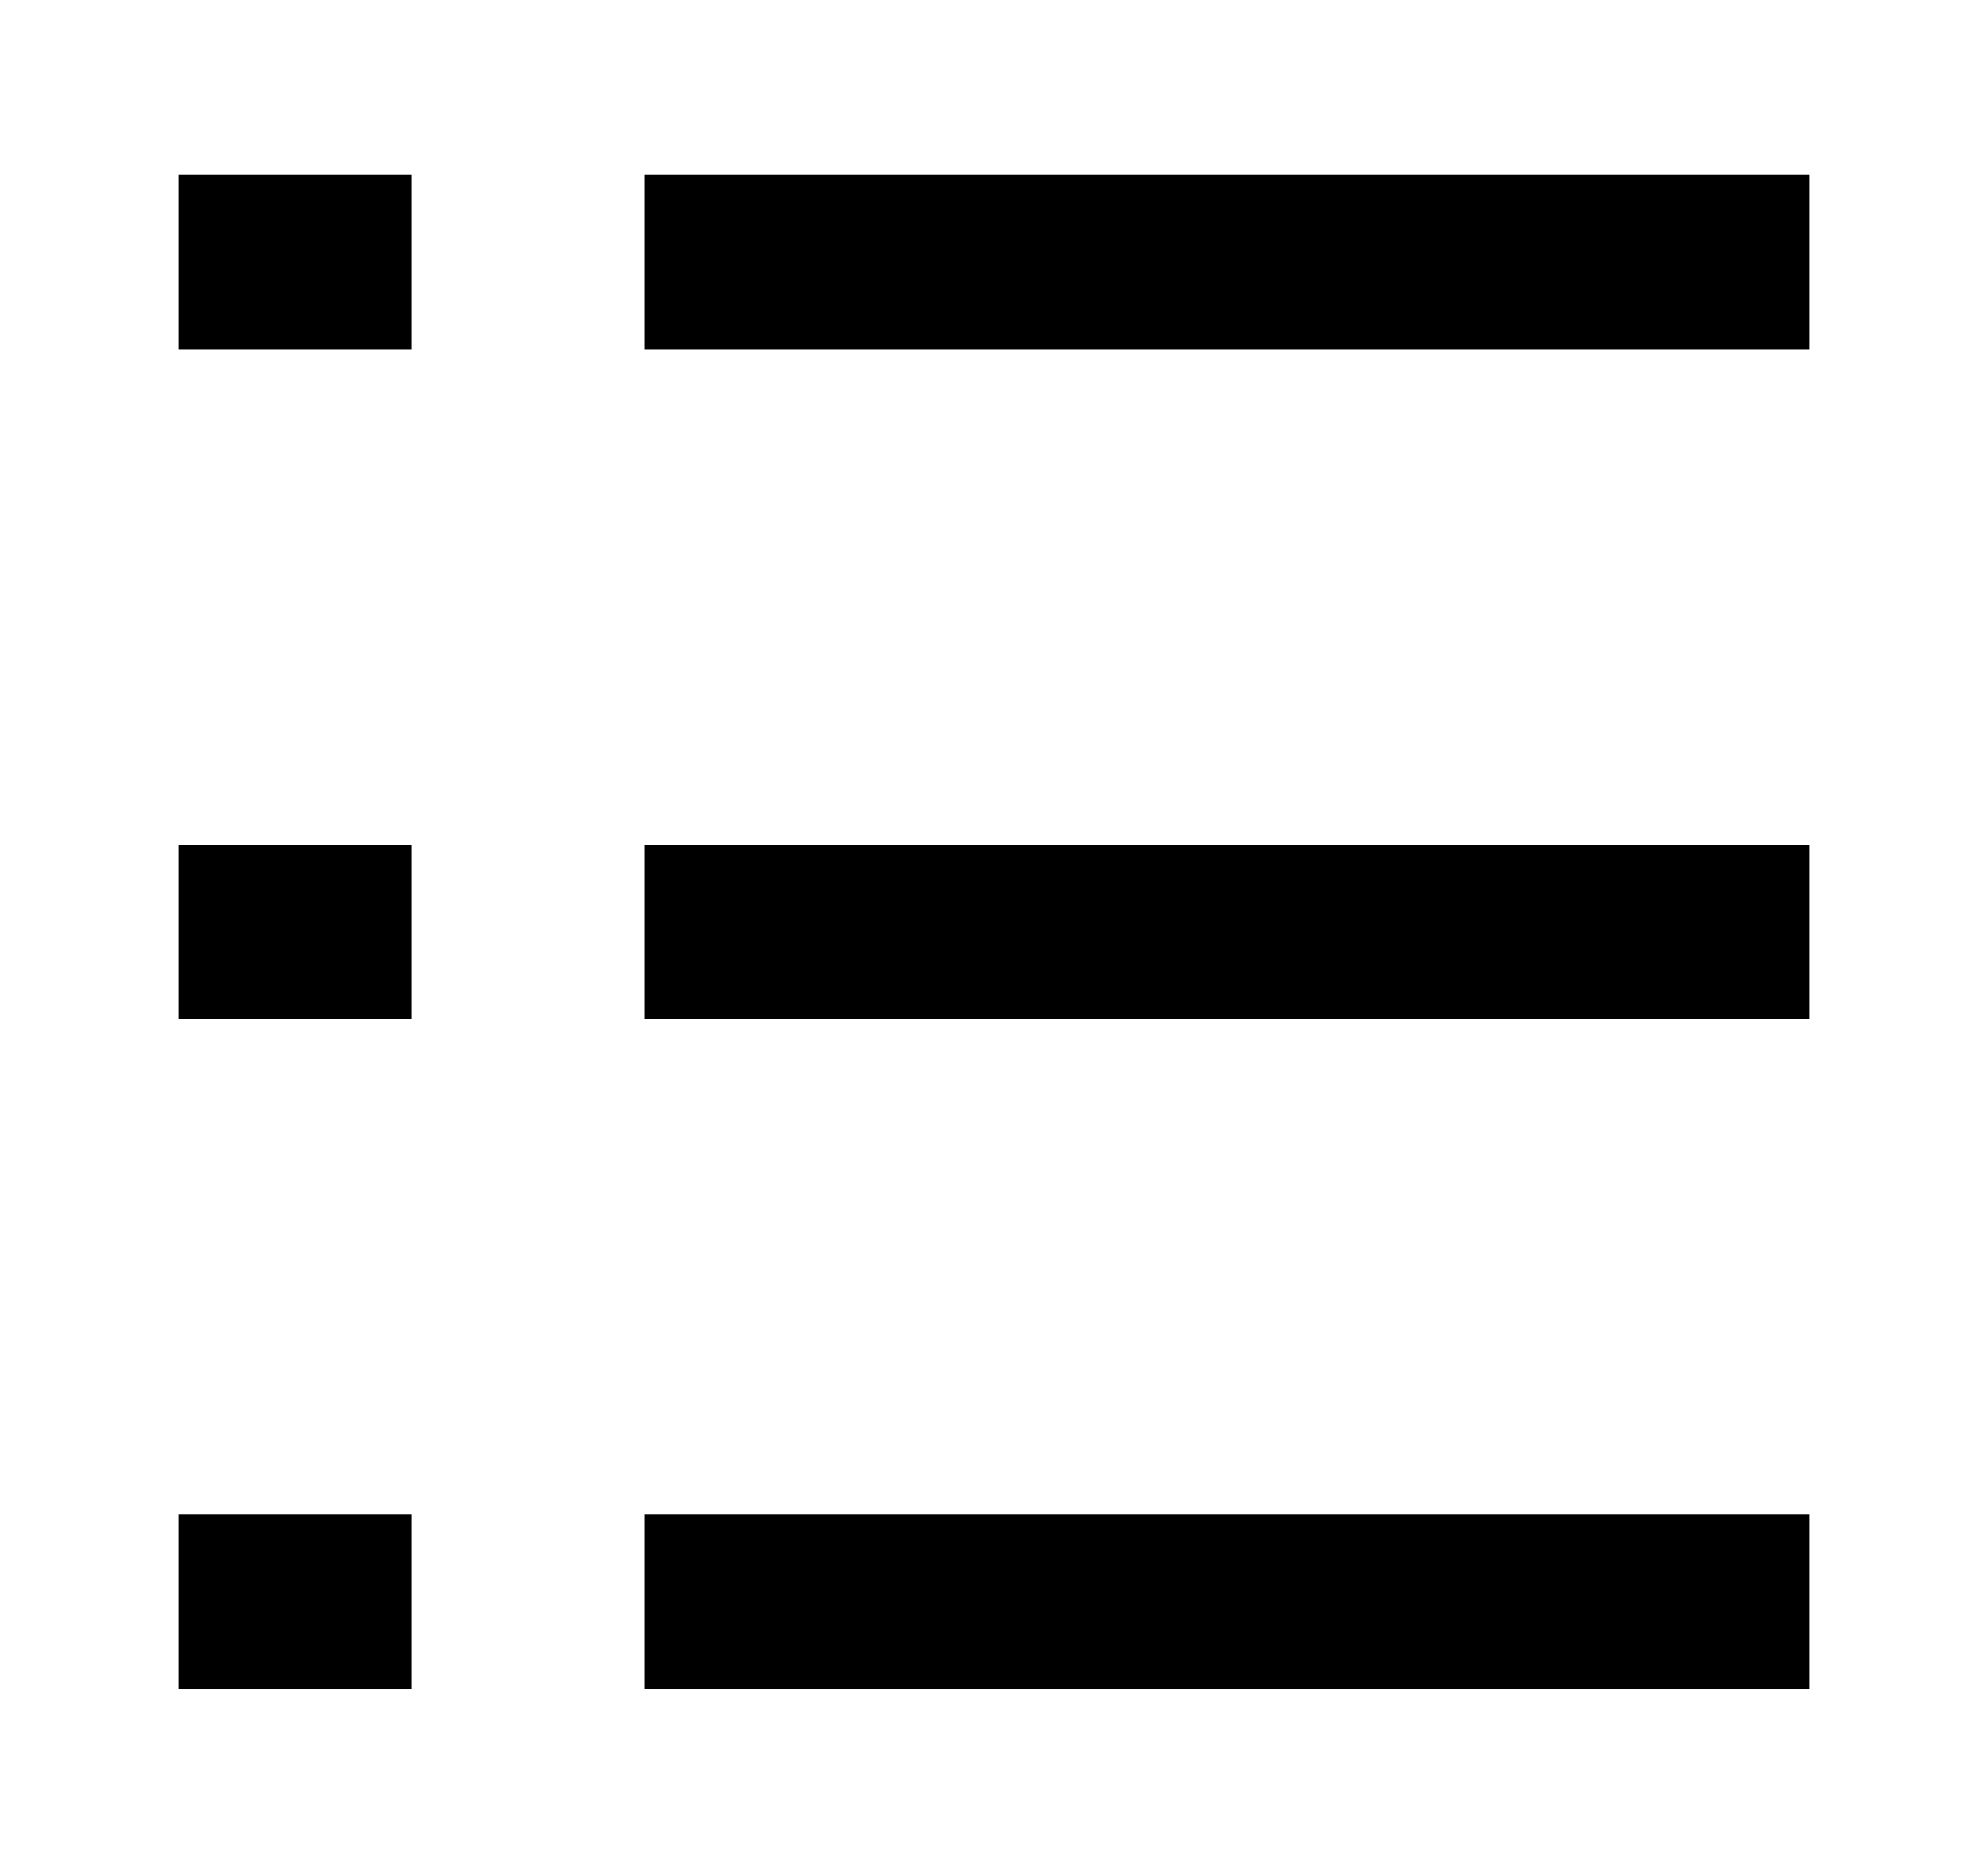 <svg xmlns="http://www.w3.org/2000/svg" data-encore-id="icon" role="img" aria-hidden="true" viewBox="0 0 16 16" height="15px" class="Svg-sc-ytk21e-0 kgVuXA"><path d="M15 14.5H5V13h10v1.5zm0-5.75H5v-1.5h10v1.5zM15 3H5V1.5h10V3zM3 3H1V1.5h2V3zm0 11.5H1V13h2v1.5zm0-5.75H1v-1.5h2v1.5z"></path></svg>